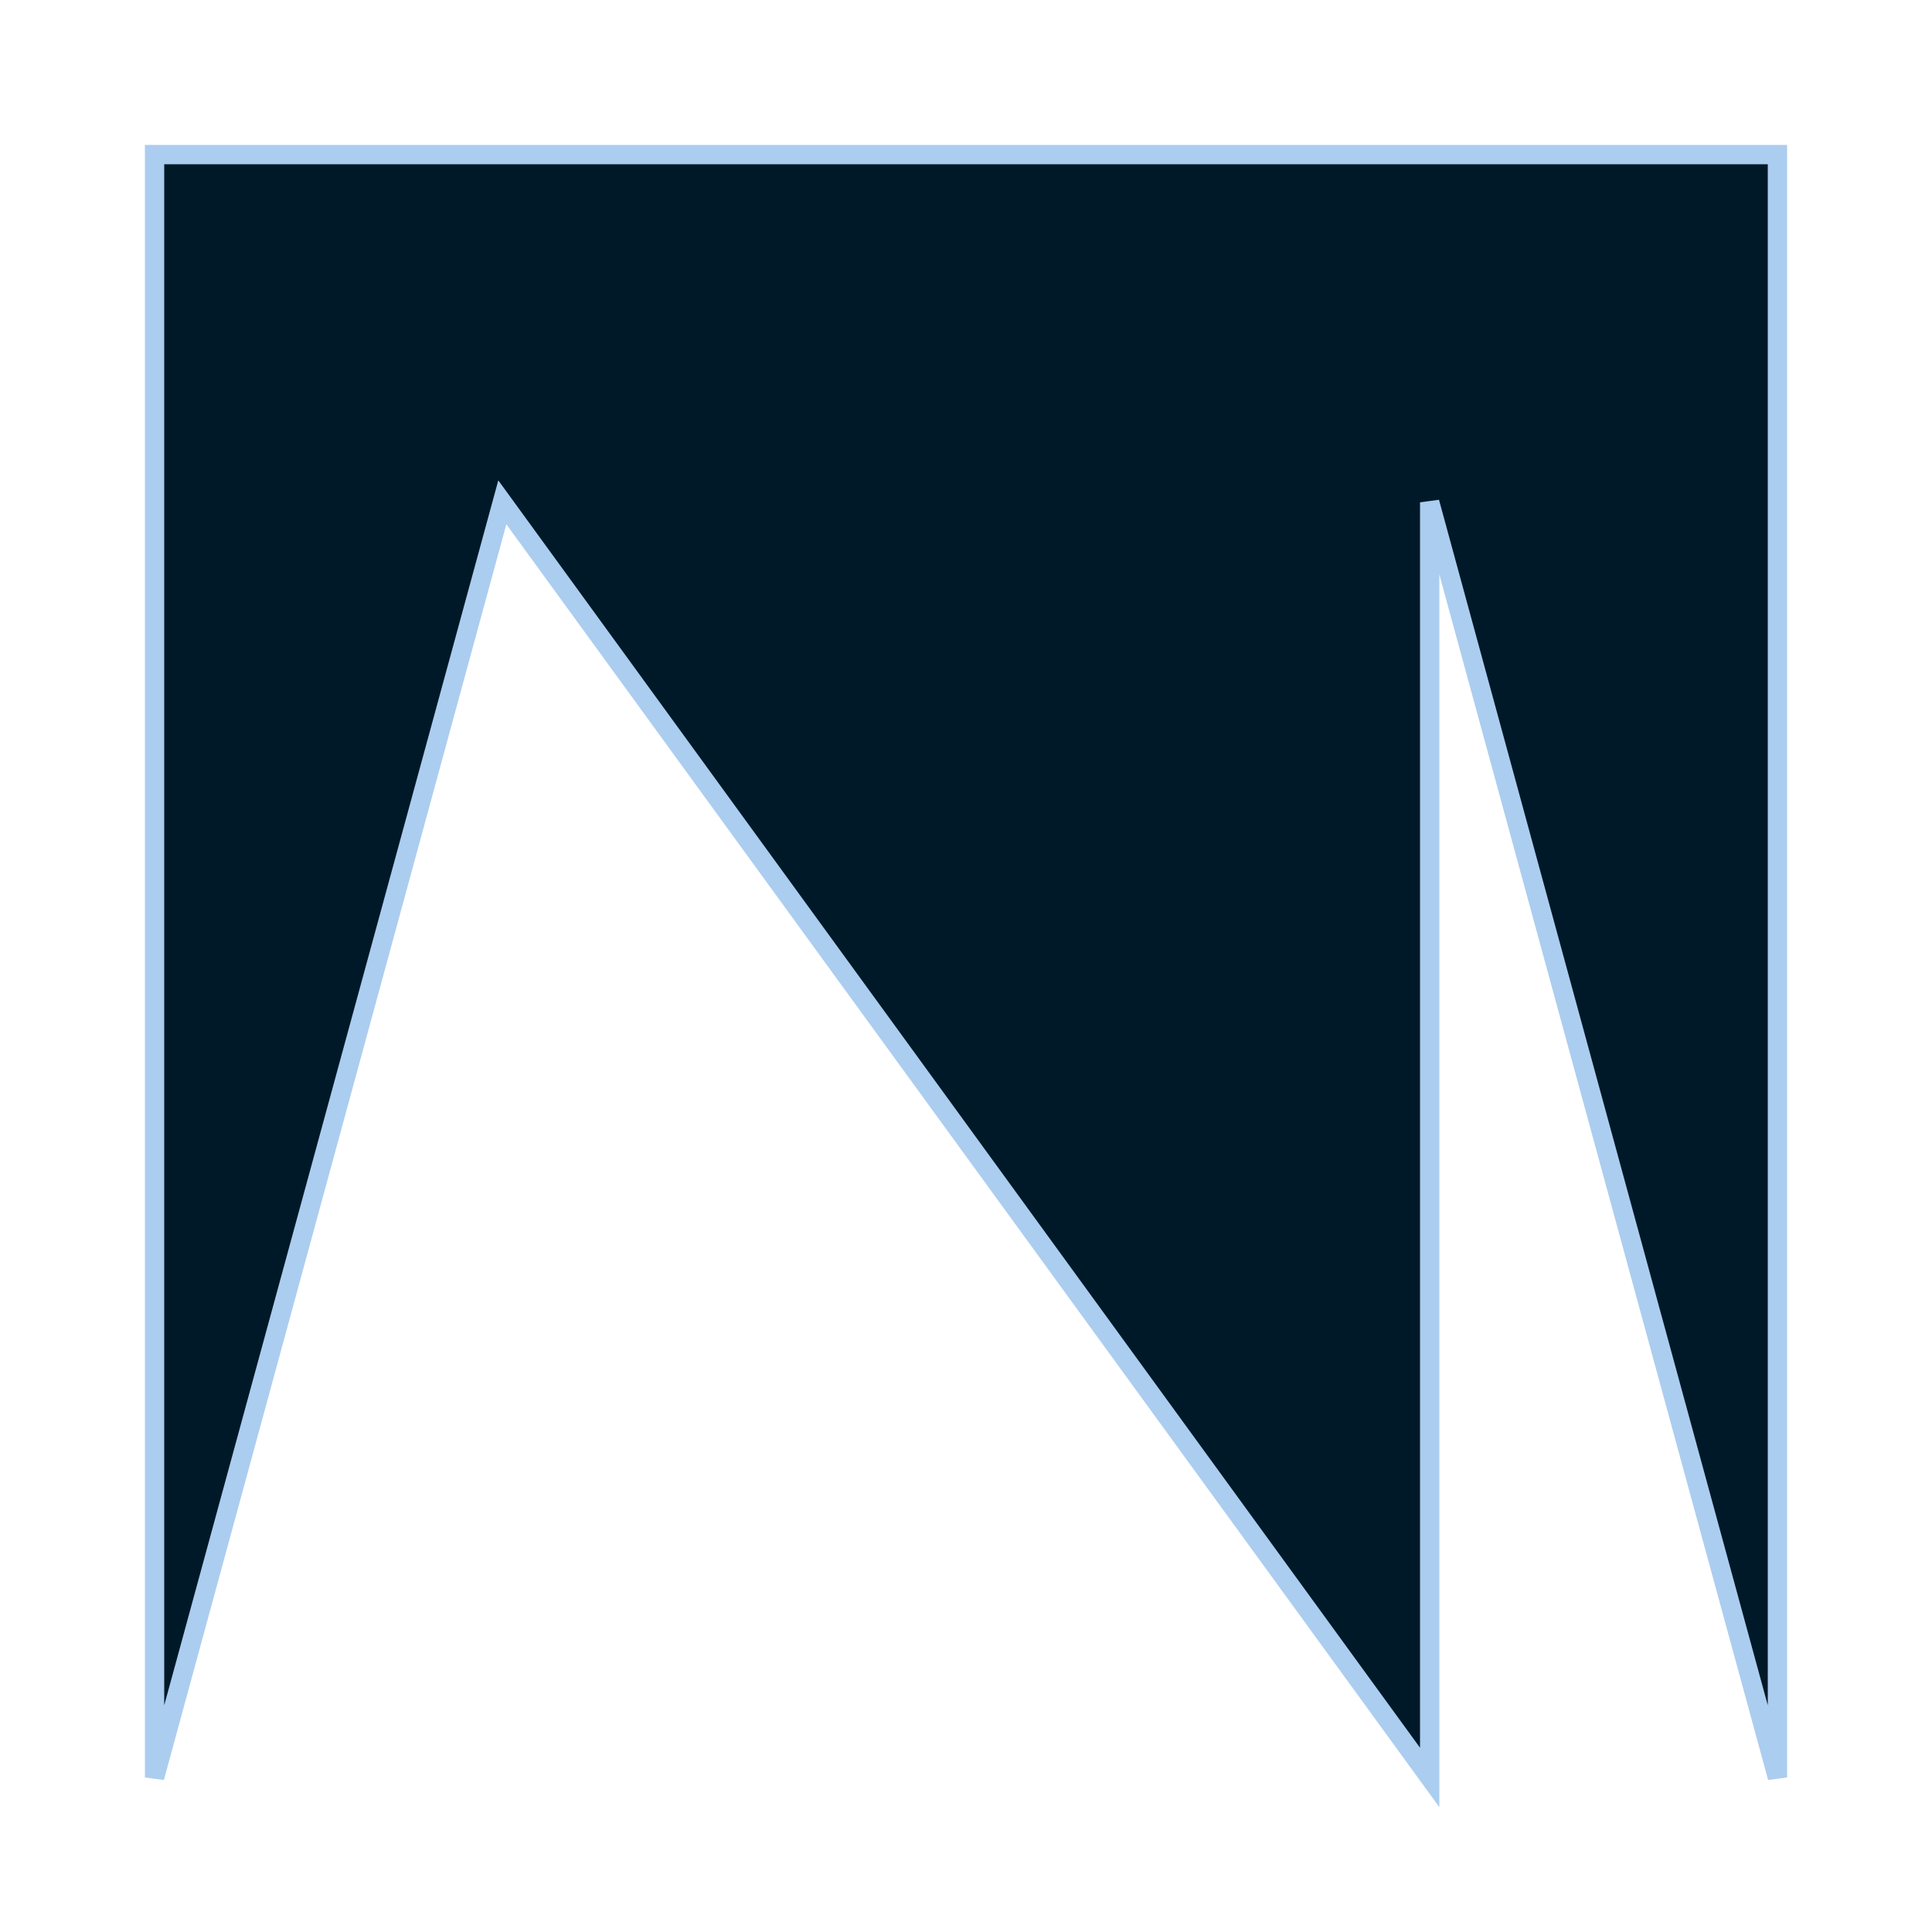 <svg xmlns="http://www.w3.org/2000/svg" width="100px" height="100px">
  <path d='M8 8 L8 92 L26 26 L74 92 L74 26 L92 92 L92 8 Z' fill='#001928' stroke='#abcdef'></path>
  <!-- <path d='M50 8 L100 25 L100 50 Z' fill='#becafe'></path>
  <path d='M75 8 L150 25 L125 50 Z' fill='#becafe'></path>
  <path d='M100 8 L200 25 L150 50 Z' fill='#becafe'></path>
  <path d='M125 8 L250 25 L175 50 Z' fill='#001928'></path>
  <path d='M150 8 L300 25 L200 50 Z' fill='#001928'></path>
  <path d='M175 8 L350 25 L225 50 Z' fill='#001928'></path>
  <path d='M200 8 L400 25 L250 50 Z' fill='#001928'></path> -->
</svg>
